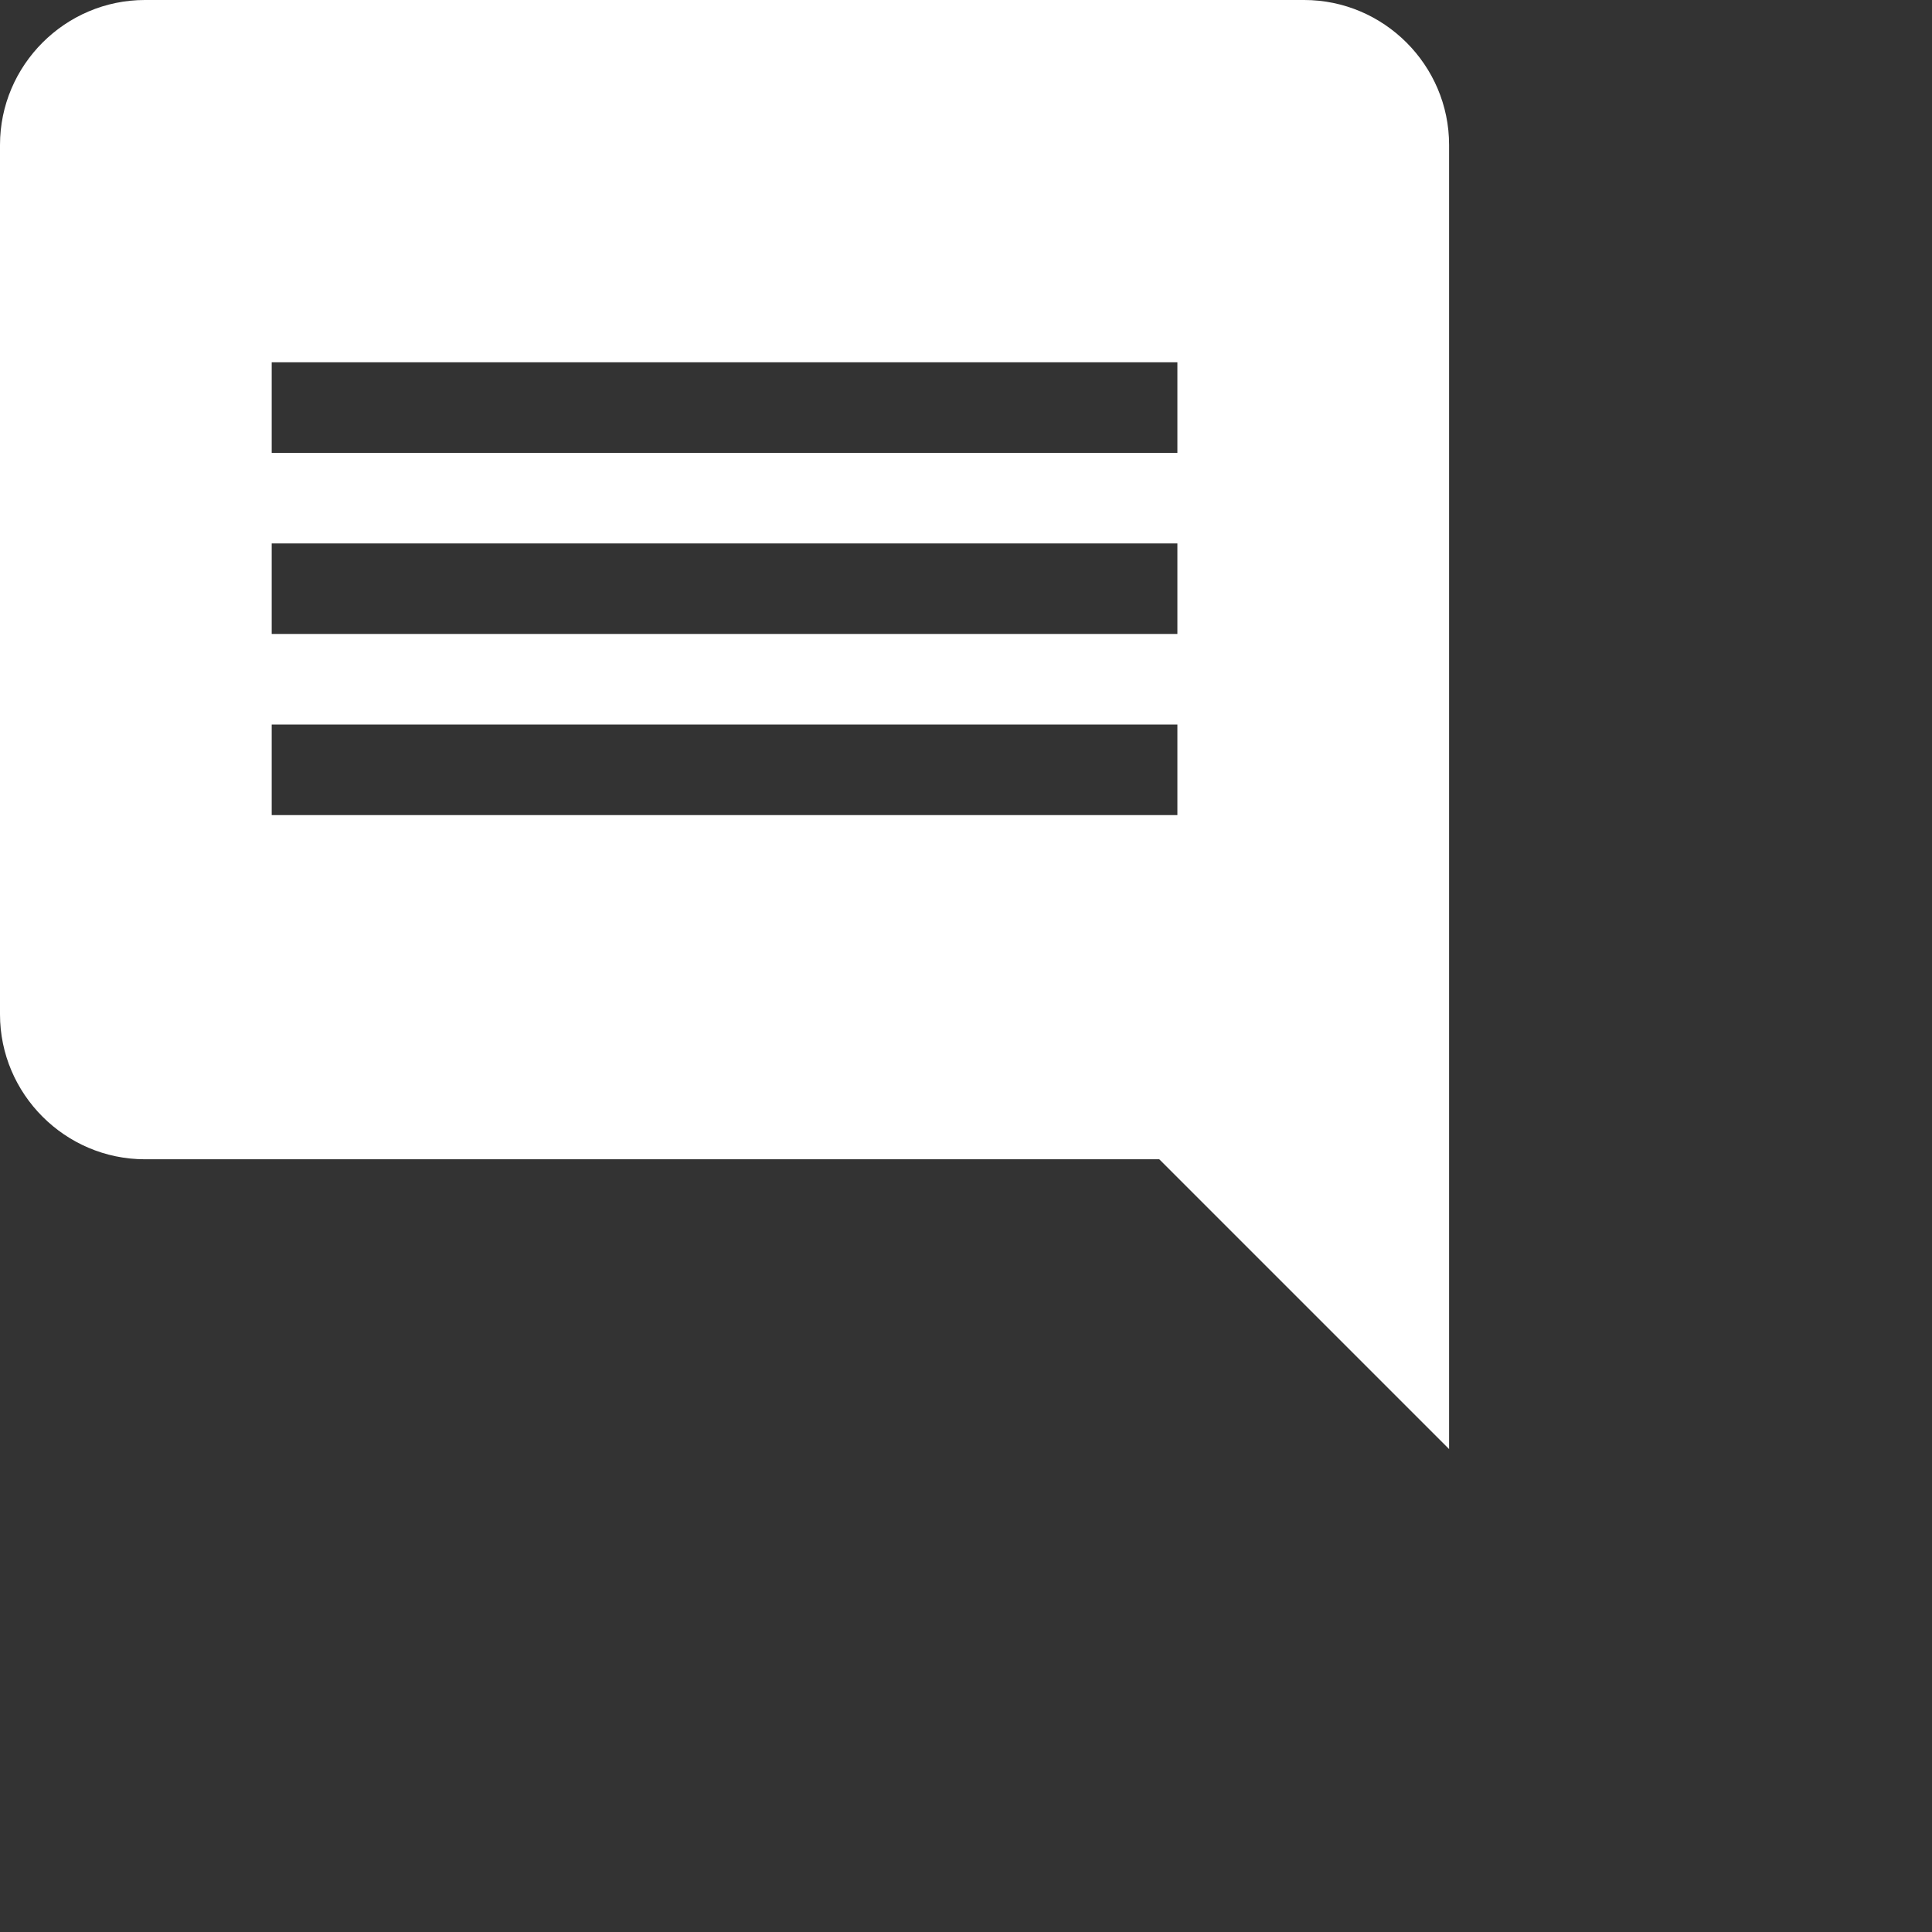 <svg xmlns="http://www.w3.org/2000/svg" width="21.332" height="21.332">
    <rect width="100%" height="100%" fill="#333333" stroke="none"/>
    <path fill="none" d="M0 0h16v16H0V0z"/>
    <path fill="#FFF" fill-rule="evenodd" d="M14.4 0H1.6C.72 0 0 .72 0 1.6v9.6c0 .88.72 1.6 1.6 1.6h11.2L16 16V1.6c0-.88-.72-1.6-1.6-1.6zM13 9H3V8h10v1zm0-2H3V6h10v1zm0-2H3V4h10v1z"/>
</svg>
